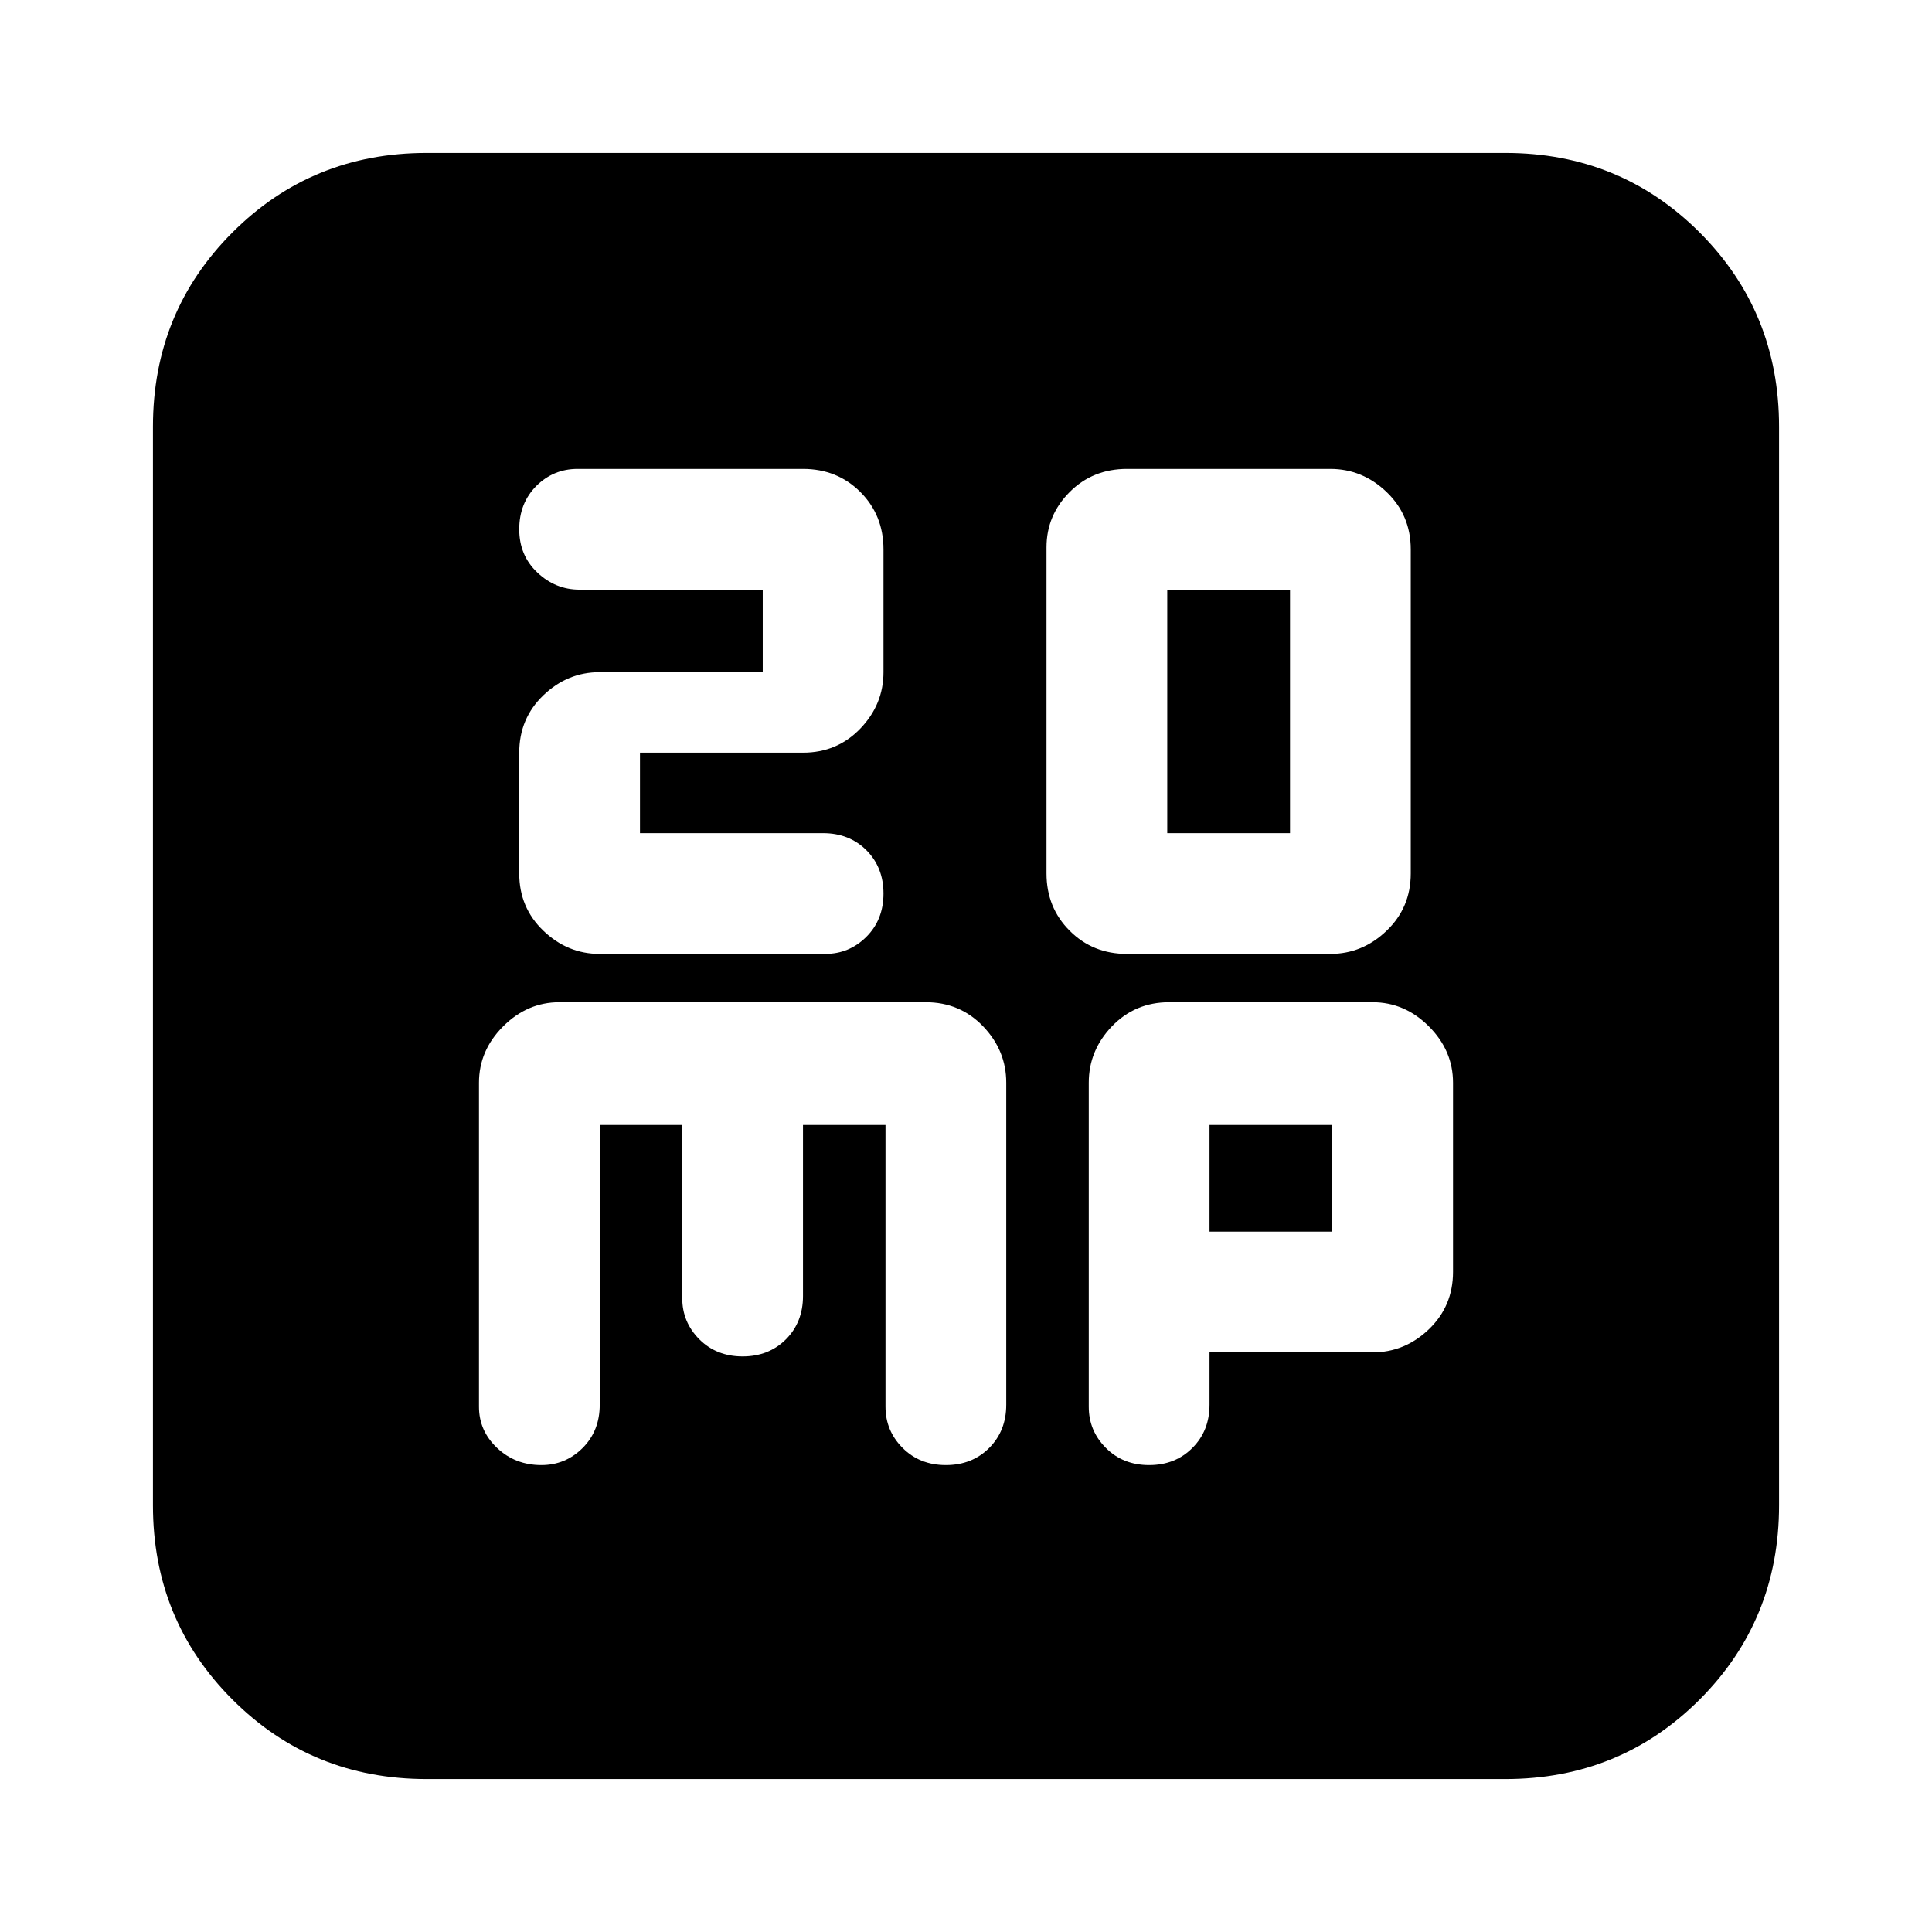 <svg xmlns="http://www.w3.org/2000/svg" height="24" width="24"><path d="M14.5 10.35V7.325H16.025V10.35ZM14 11.85H16.525Q16.925 11.85 17.225 11.562Q17.525 11.275 17.525 10.85V6.825Q17.525 6.4 17.225 6.112Q16.925 5.825 16.525 5.825H14Q13.575 5.825 13.288 6.112Q13 6.4 13 6.8V10.85Q13 11.275 13.288 11.562Q13.575 11.85 14 11.85ZM7.45 11.85H10.25Q10.55 11.85 10.763 11.637Q10.975 11.425 10.975 11.1Q10.975 10.775 10.763 10.562Q10.55 10.35 10.225 10.35H7.95V9.35H9.975Q10.4 9.35 10.688 9.05Q10.975 8.75 10.975 8.35V6.825Q10.975 6.4 10.688 6.112Q10.4 5.825 9.975 5.825H7.175Q6.875 5.825 6.662 6.037Q6.45 6.25 6.45 6.575Q6.45 6.9 6.675 7.112Q6.9 7.325 7.2 7.325H9.475V8.35H7.45Q7.05 8.35 6.75 8.637Q6.45 8.925 6.45 9.35V10.85Q6.45 11.275 6.75 11.562Q7.05 11.85 7.45 11.85ZM5.3 22.1Q3.875 22.1 2.888 21.113Q1.9 20.125 1.9 18.7V5.3Q1.9 3.875 2.888 2.887Q3.875 1.9 5.3 1.9H18.7Q20.125 1.9 21.113 2.887Q22.1 3.875 22.1 5.3V18.7Q22.1 20.125 21.113 21.113Q20.125 22.1 18.7 22.1ZM6.725 18.2Q7.025 18.2 7.238 17.987Q7.45 17.775 7.45 17.45V13.975H8.475V16.125Q8.475 16.425 8.688 16.638Q8.9 16.85 9.225 16.85Q9.55 16.85 9.763 16.638Q9.975 16.425 9.975 16.1V13.975H11V17.475Q11 17.775 11.213 17.987Q11.425 18.2 11.75 18.2Q12.075 18.2 12.288 17.987Q12.5 17.775 12.5 17.45V13.45Q12.5 13.05 12.213 12.75Q11.925 12.45 11.5 12.45H6.95Q6.55 12.45 6.25 12.75Q5.95 13.05 5.95 13.45V17.475Q5.95 17.775 6.175 17.987Q6.4 18.2 6.725 18.2ZM14.275 18.2Q14.6 18.2 14.812 17.987Q15.025 17.775 15.025 17.45V16.8H17.05Q17.45 16.8 17.75 16.513Q18.05 16.225 18.05 15.8V13.45Q18.05 13.05 17.75 12.75Q17.45 12.45 17.05 12.45H14.525Q14.1 12.45 13.812 12.75Q13.525 13.05 13.525 13.45V17.475Q13.525 17.775 13.738 17.987Q13.95 18.2 14.275 18.2ZM15.025 13.975H16.55V15.3H15.025Z"/></svg>